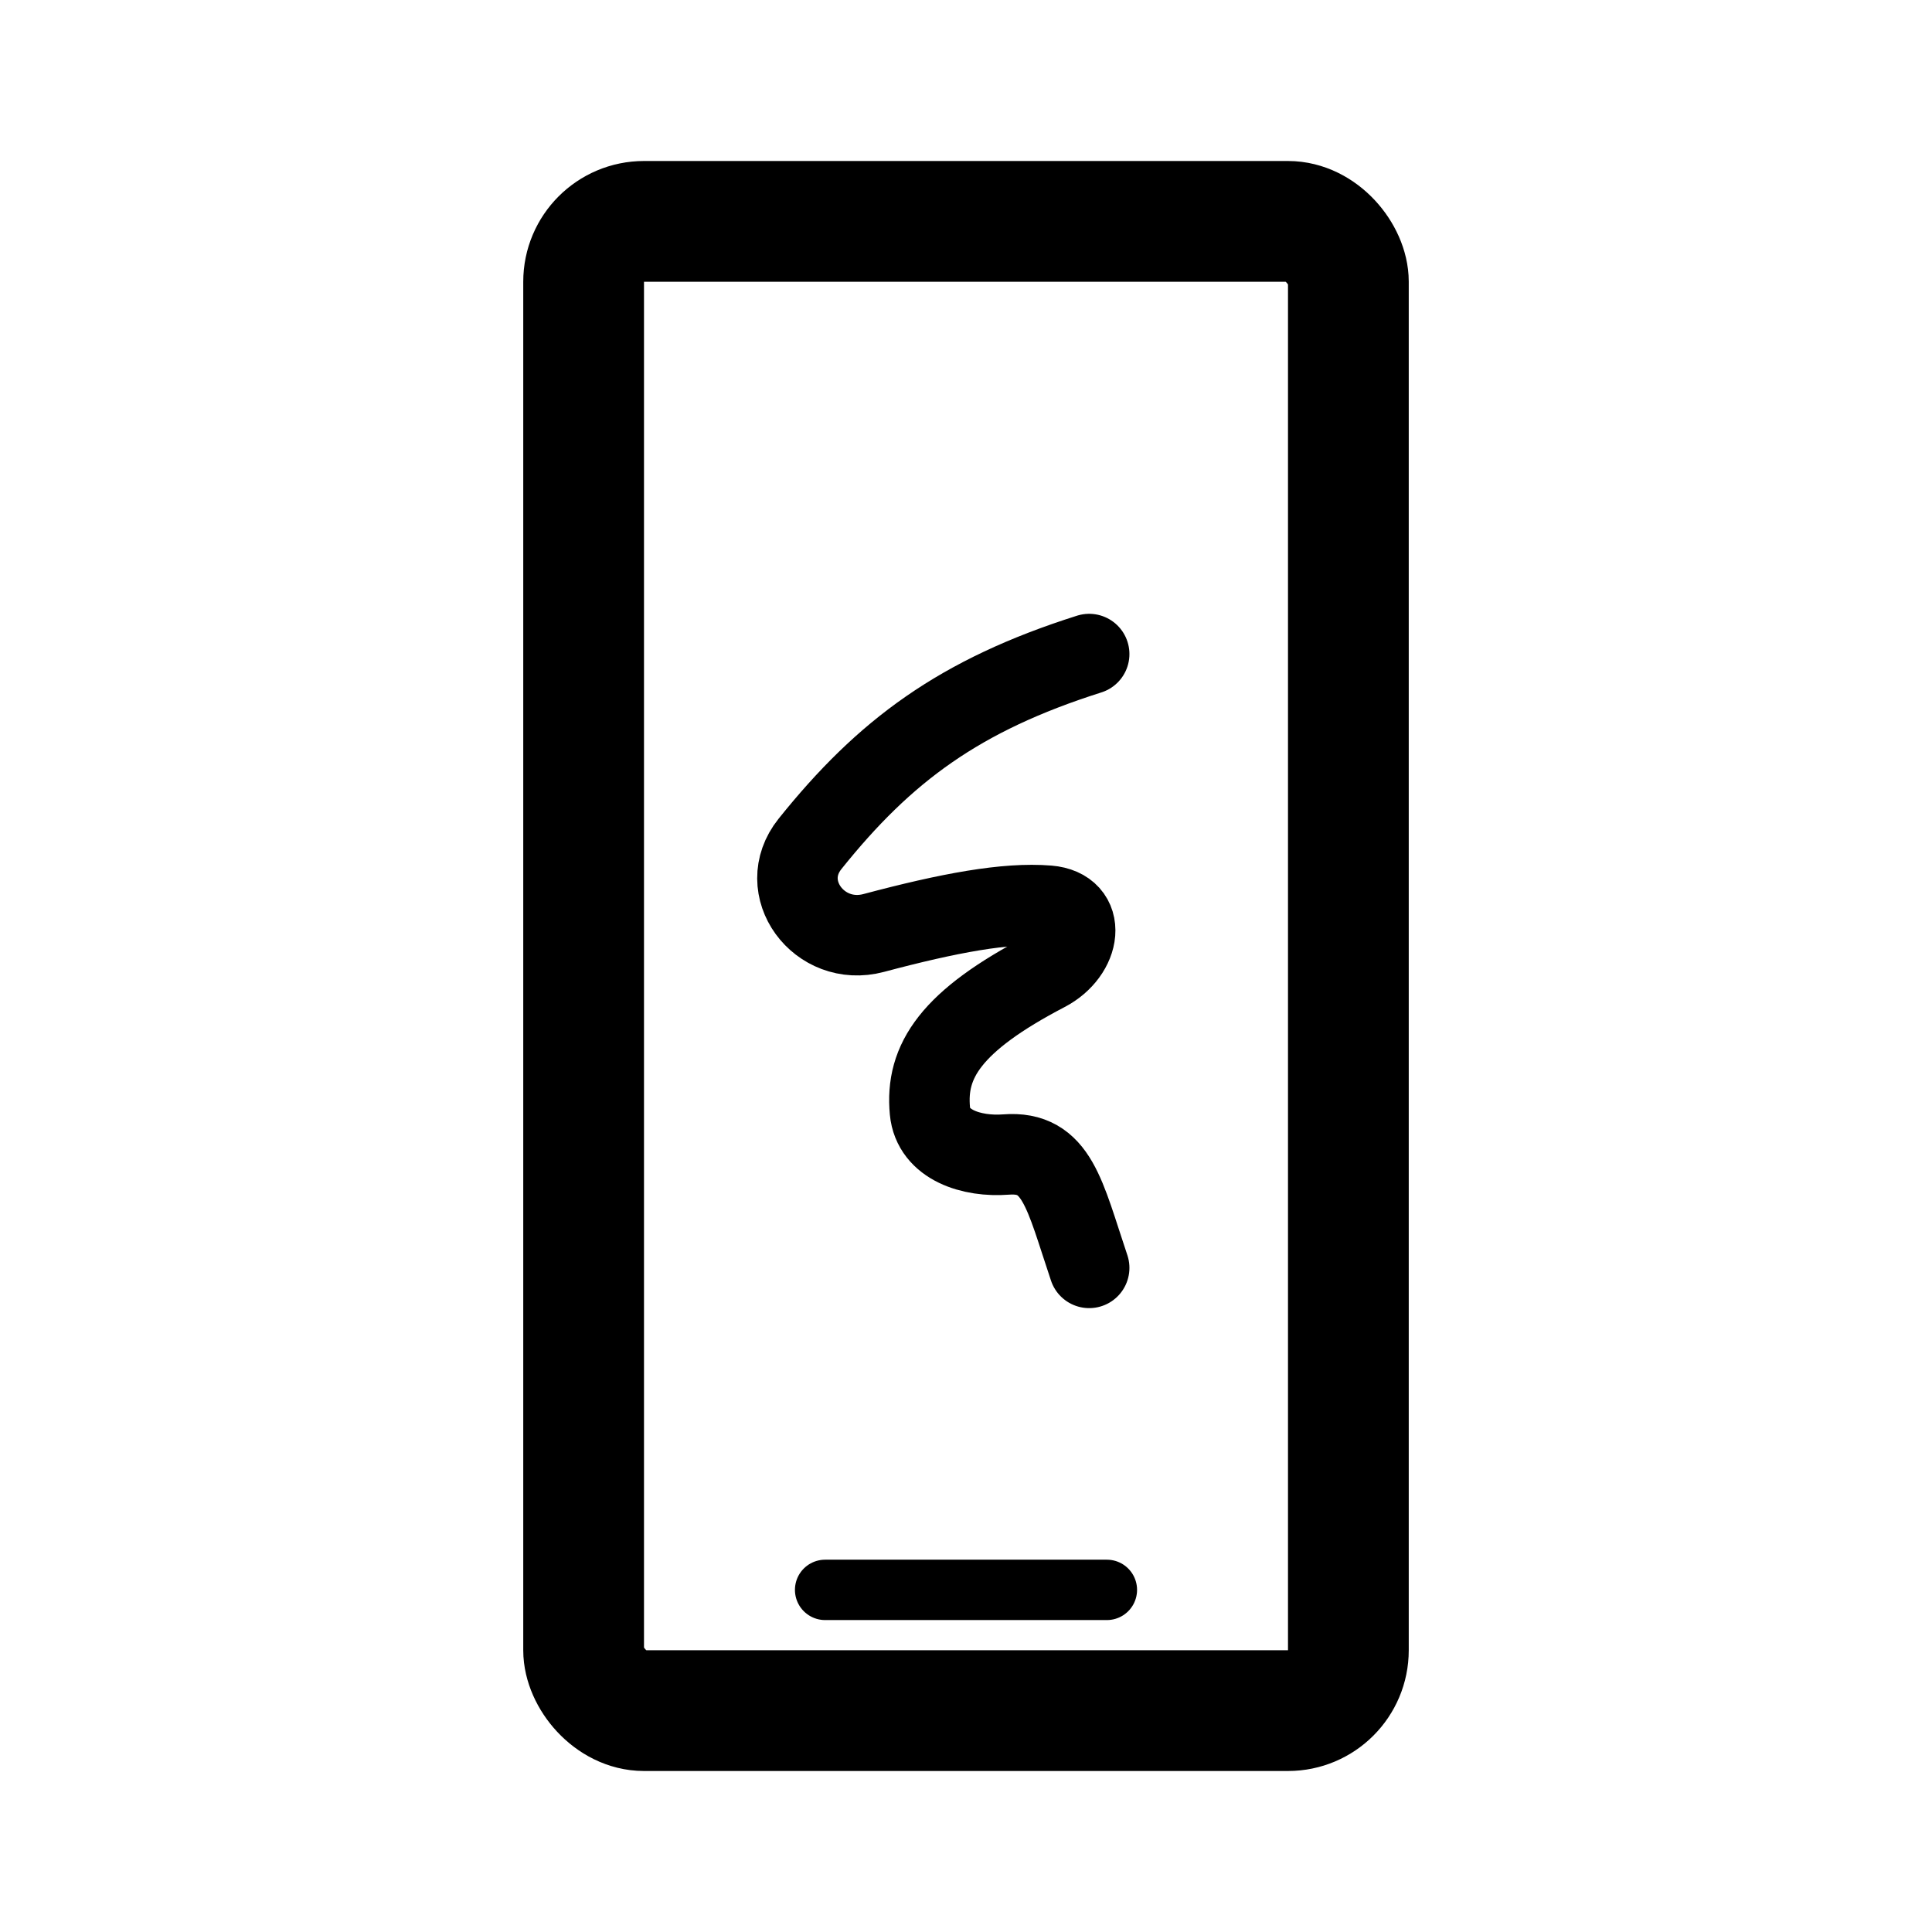 <svg xmlns="http://www.w3.org/2000/svg" width="192" height="192" fill="none" stroke="#000" viewBox="0 0 192 192"><rect width="76" height="148" x="58" y="22" stroke-width="12" rx="6"/><path stroke-linecap="round" stroke-width="6" d="M82 158h28"/><path stroke-linecap="round" stroke-width="8" d="M108.241 126c-2.469-7.334-3.187-11.656-8.259-11.265-3.4.261-7.245-.934-7.566-4.328-.468-4.952 2.072-8.939 11.536-13.874 3.487-1.818 4.14-6.2.221-6.524-4.176-.345-9.874.72-17.348 2.71-5.412 1.443-9.828-4.483-6.327-8.854C87.92 74.598 95.361 69.082 108.241 65"/></svg>